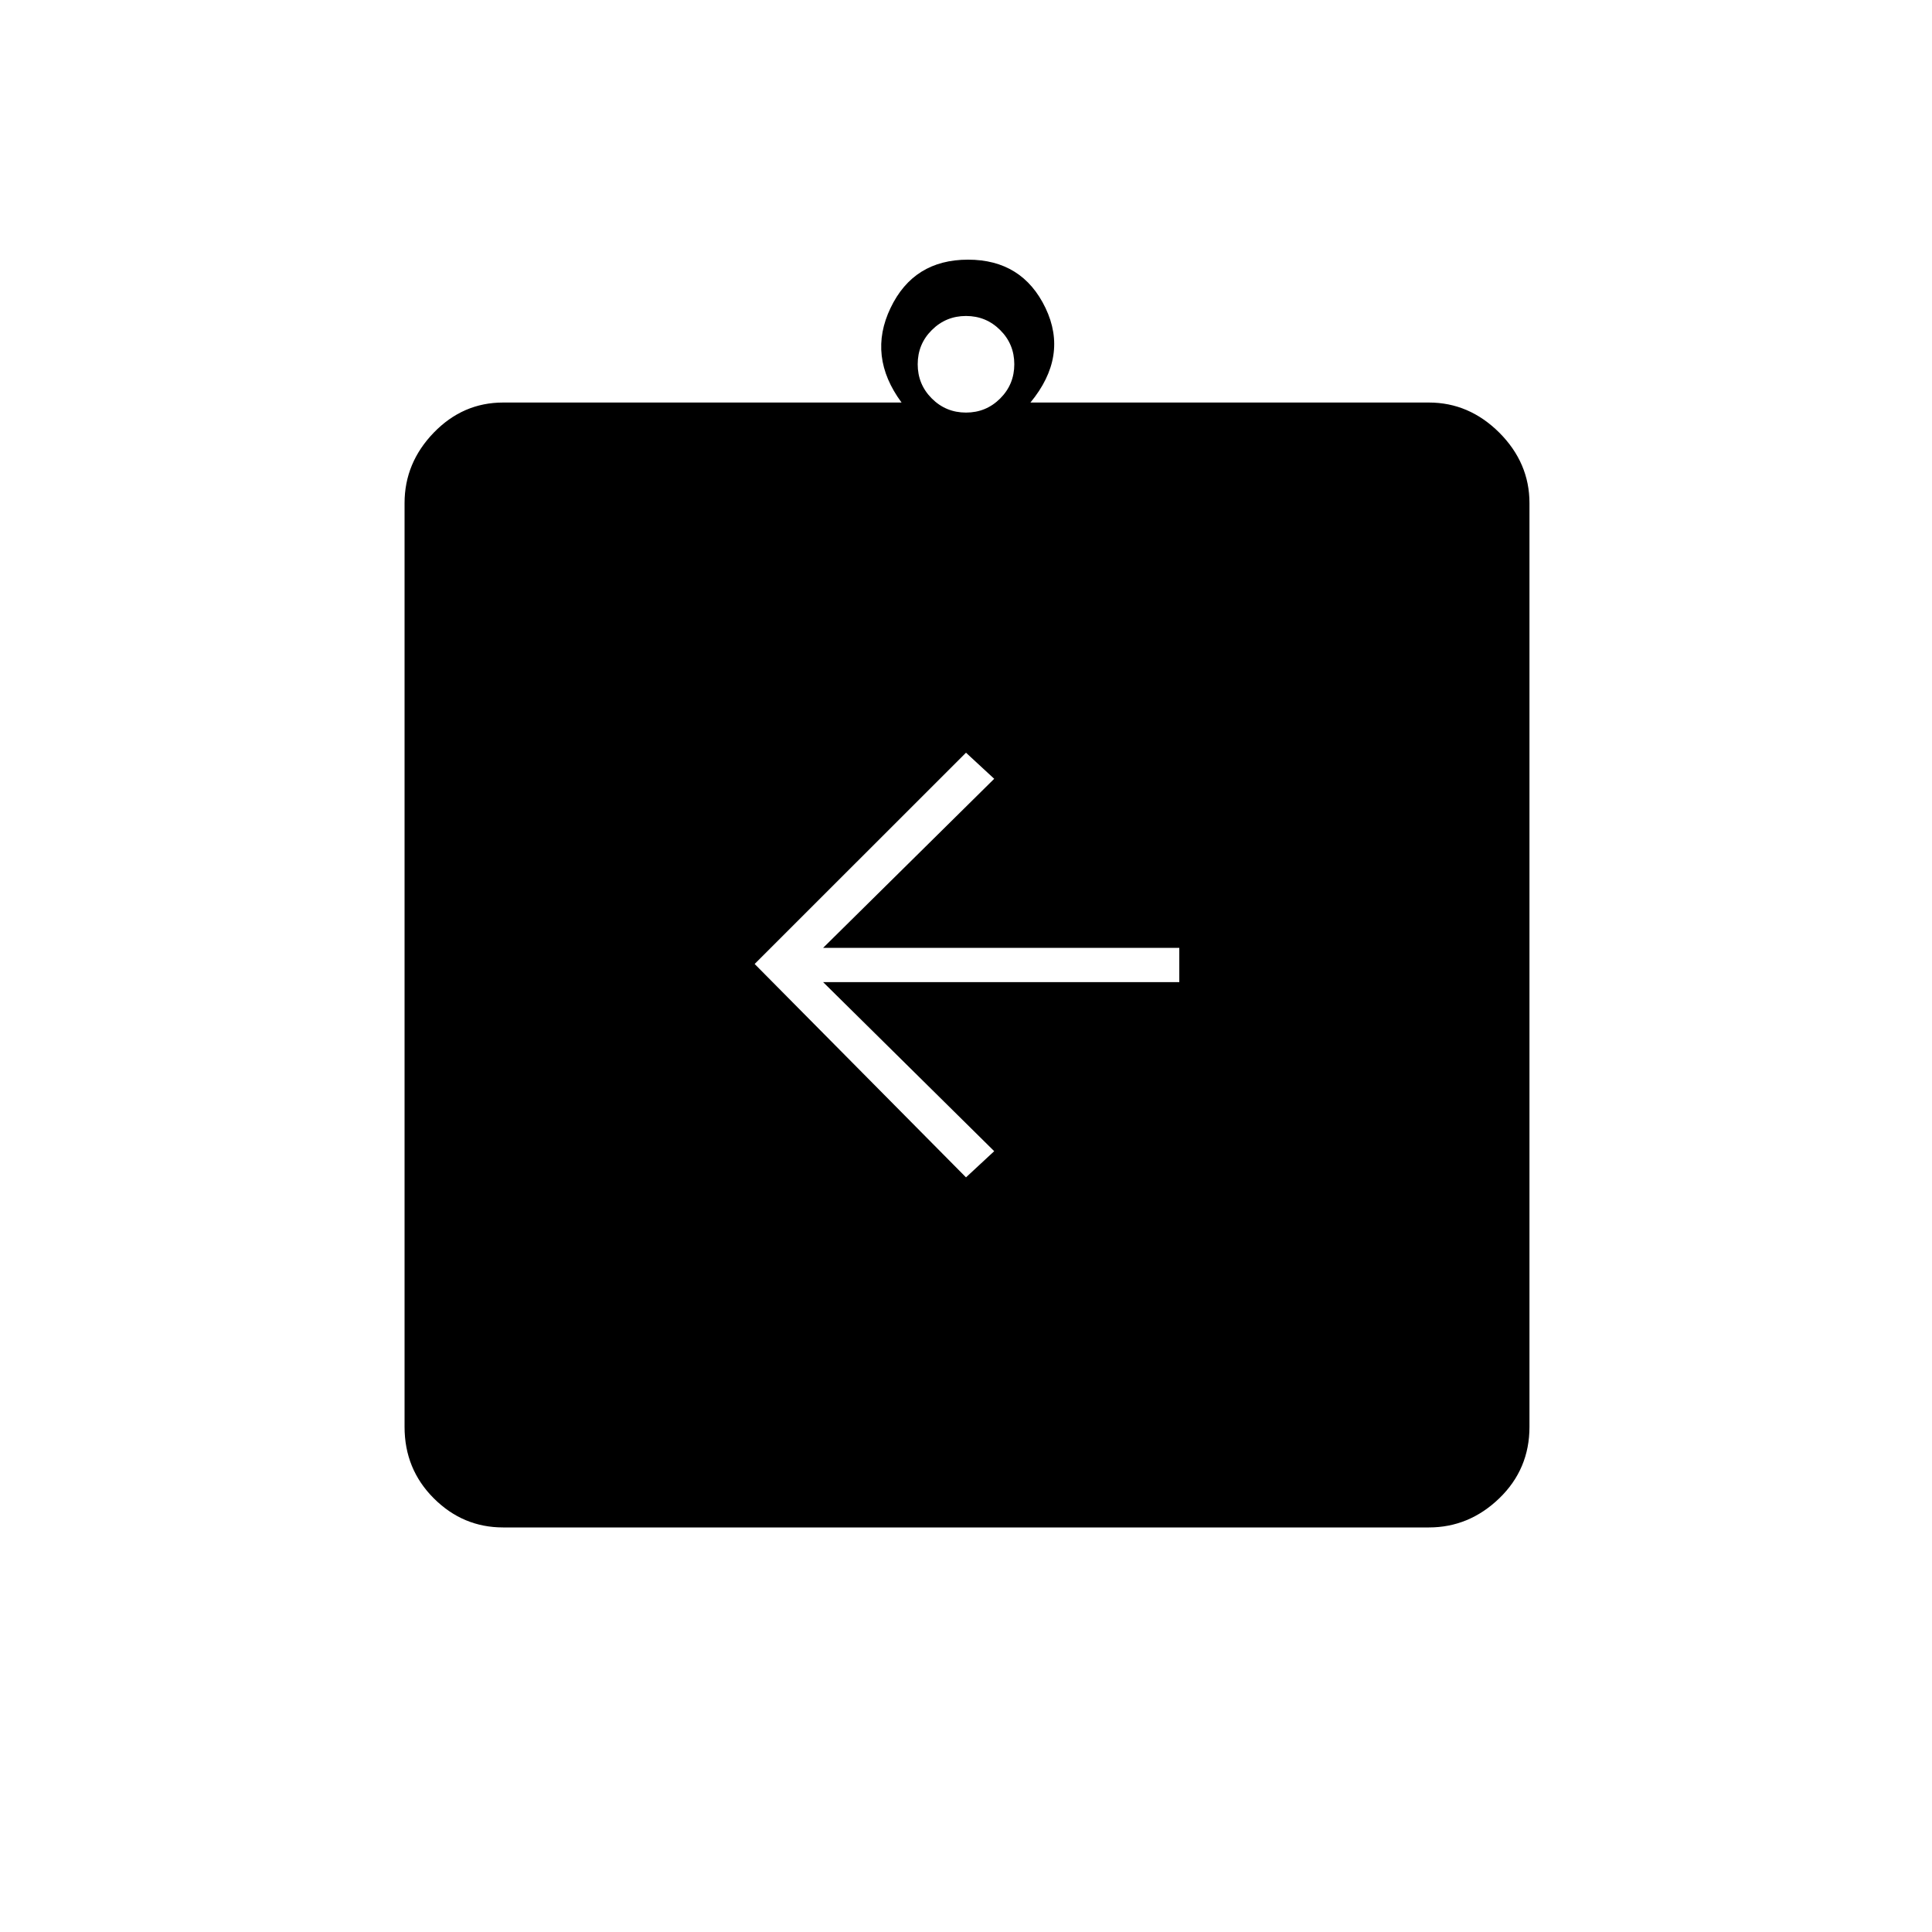 <svg xmlns="http://www.w3.org/2000/svg" height="20" width="20"><path d="m10 12.188.292-.271-1.771-1.75h3.687v-.355H8.521l1.771-1.75-.292-.27-2.188 2.187Zm-4.792 3.624q-.416 0-.718-.302t-.302-.739V5.208q0-.416.302-.729.302-.312.718-.312h4.125q-.354-.479-.114-.979.239-.5.802-.5.562 0 .802.5.239.5-.156.979h4.125q.416 0 .729.312.312.313.312.729v9.563q0 .437-.312.739-.313.302-.729.302ZM10 4.271q.208 0 .354-.146t.146-.354q0-.209-.146-.354-.146-.146-.354-.146t-.354.146q-.146.145-.146.354 0 .208.146.354t.354.146Z"/></svg>